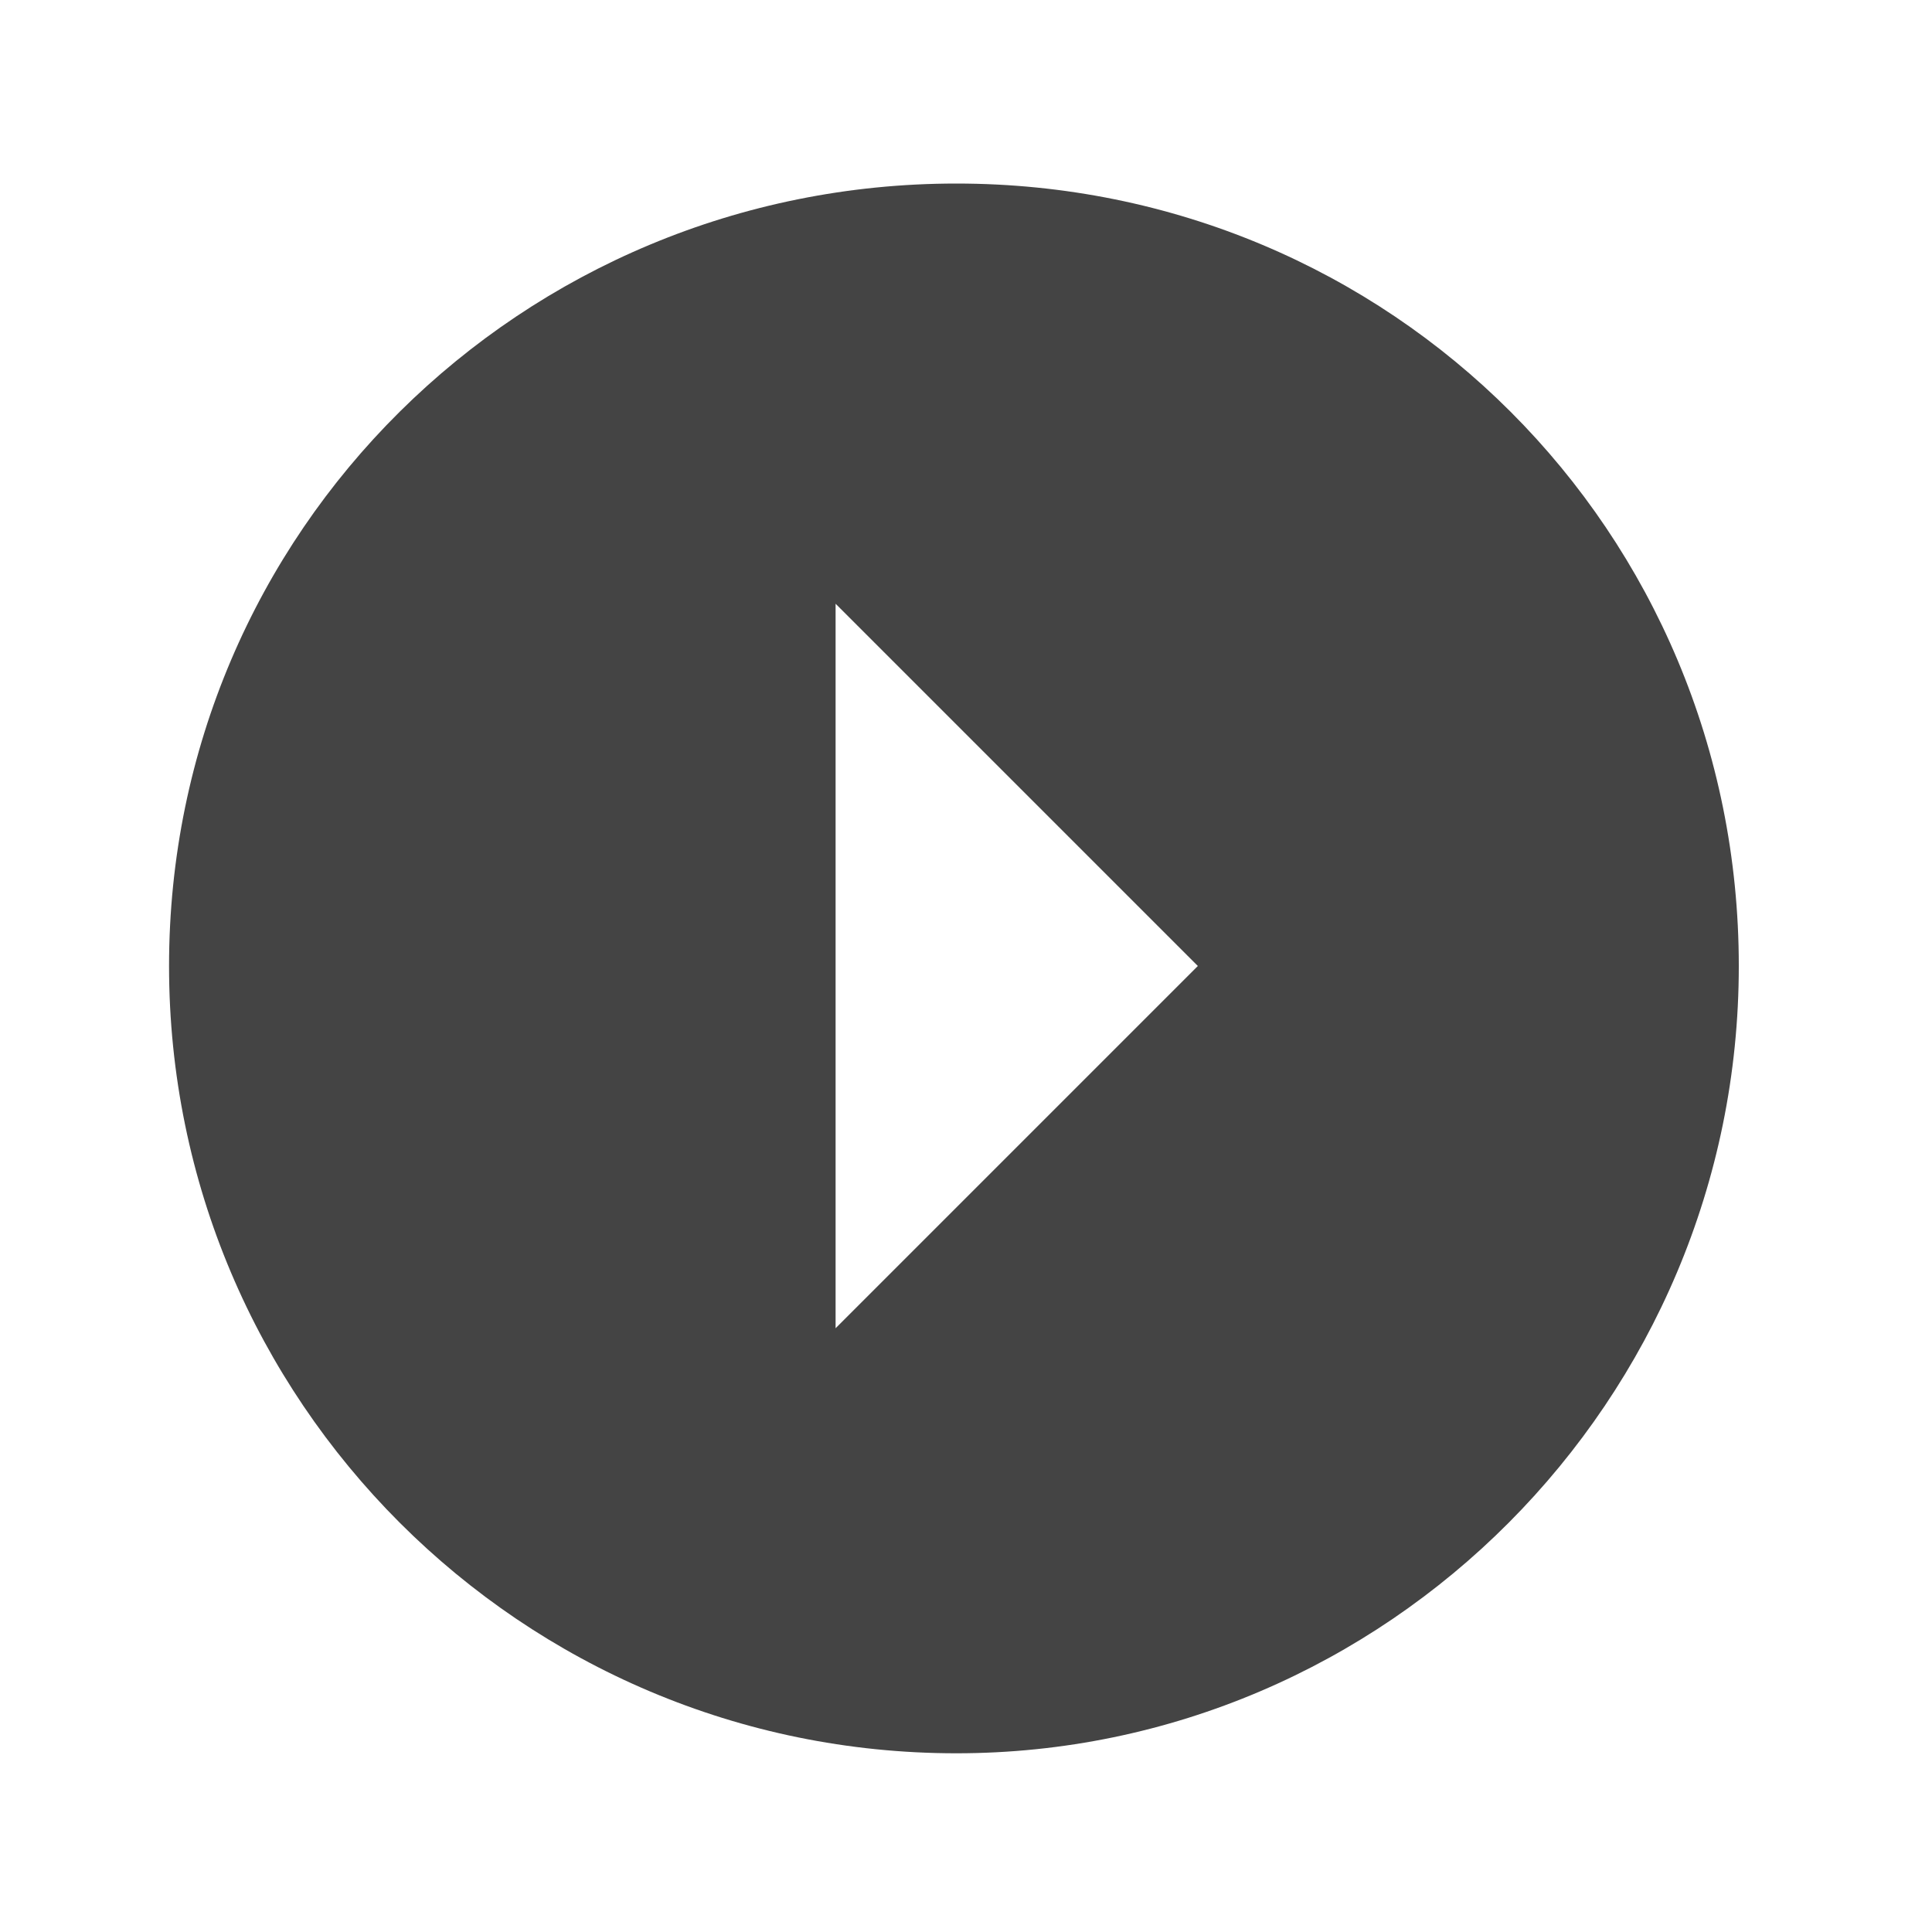<?xml version="1.0"?><svg xmlns="http://www.w3.org/2000/svg" width="40" height="40" viewBox="0 0 40 40"><path fill="#444" d="m19.8 36.3c-9 0-16.3-7.3-16.3-16.3s7.3-16.2 16.3-16.2 16.2 7.2 16.2 16.2-7.3 16.3-16.2 16.3z m-2.5-8.8l7.5-7.5-7.5-7.5v15z"></path></svg>